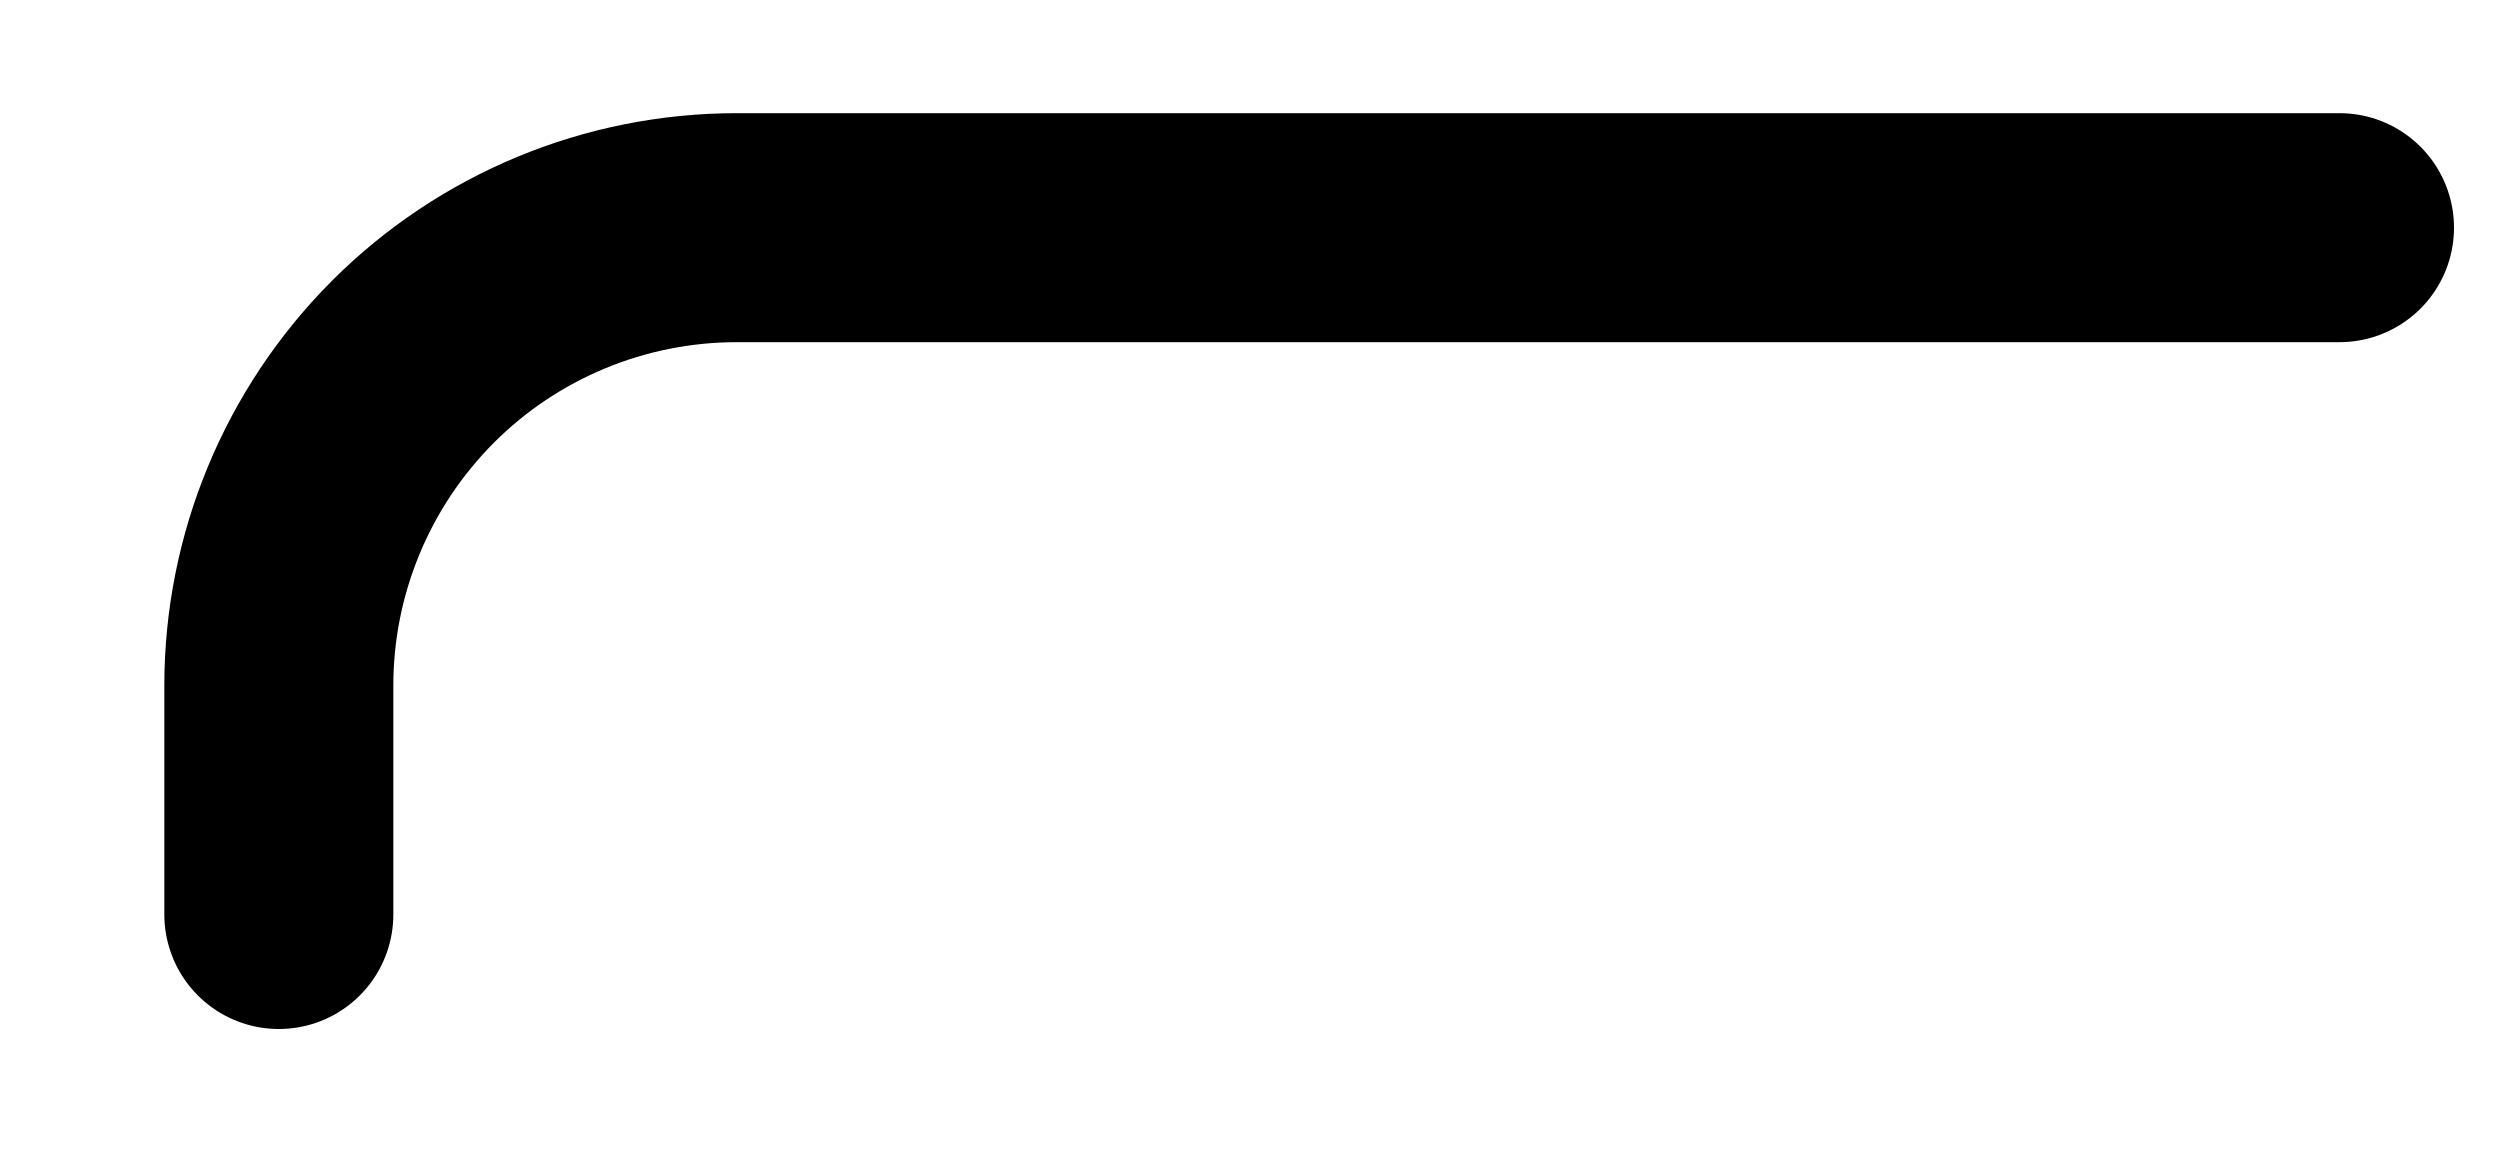 <svg width="15" height="7" viewBox="0 0 15 7" fill="none" xmlns="http://www.w3.org/2000/svg">
<path d="M1.673 5.487V4.113C1.673 3.385 1.963 2.686 2.478 2.17C2.993 1.655 3.692 1.366 4.421 1.366H14.037" stroke="black" stroke-width="1.374" stroke-linecap="round" stroke-linejoin="round"/>
</svg>
